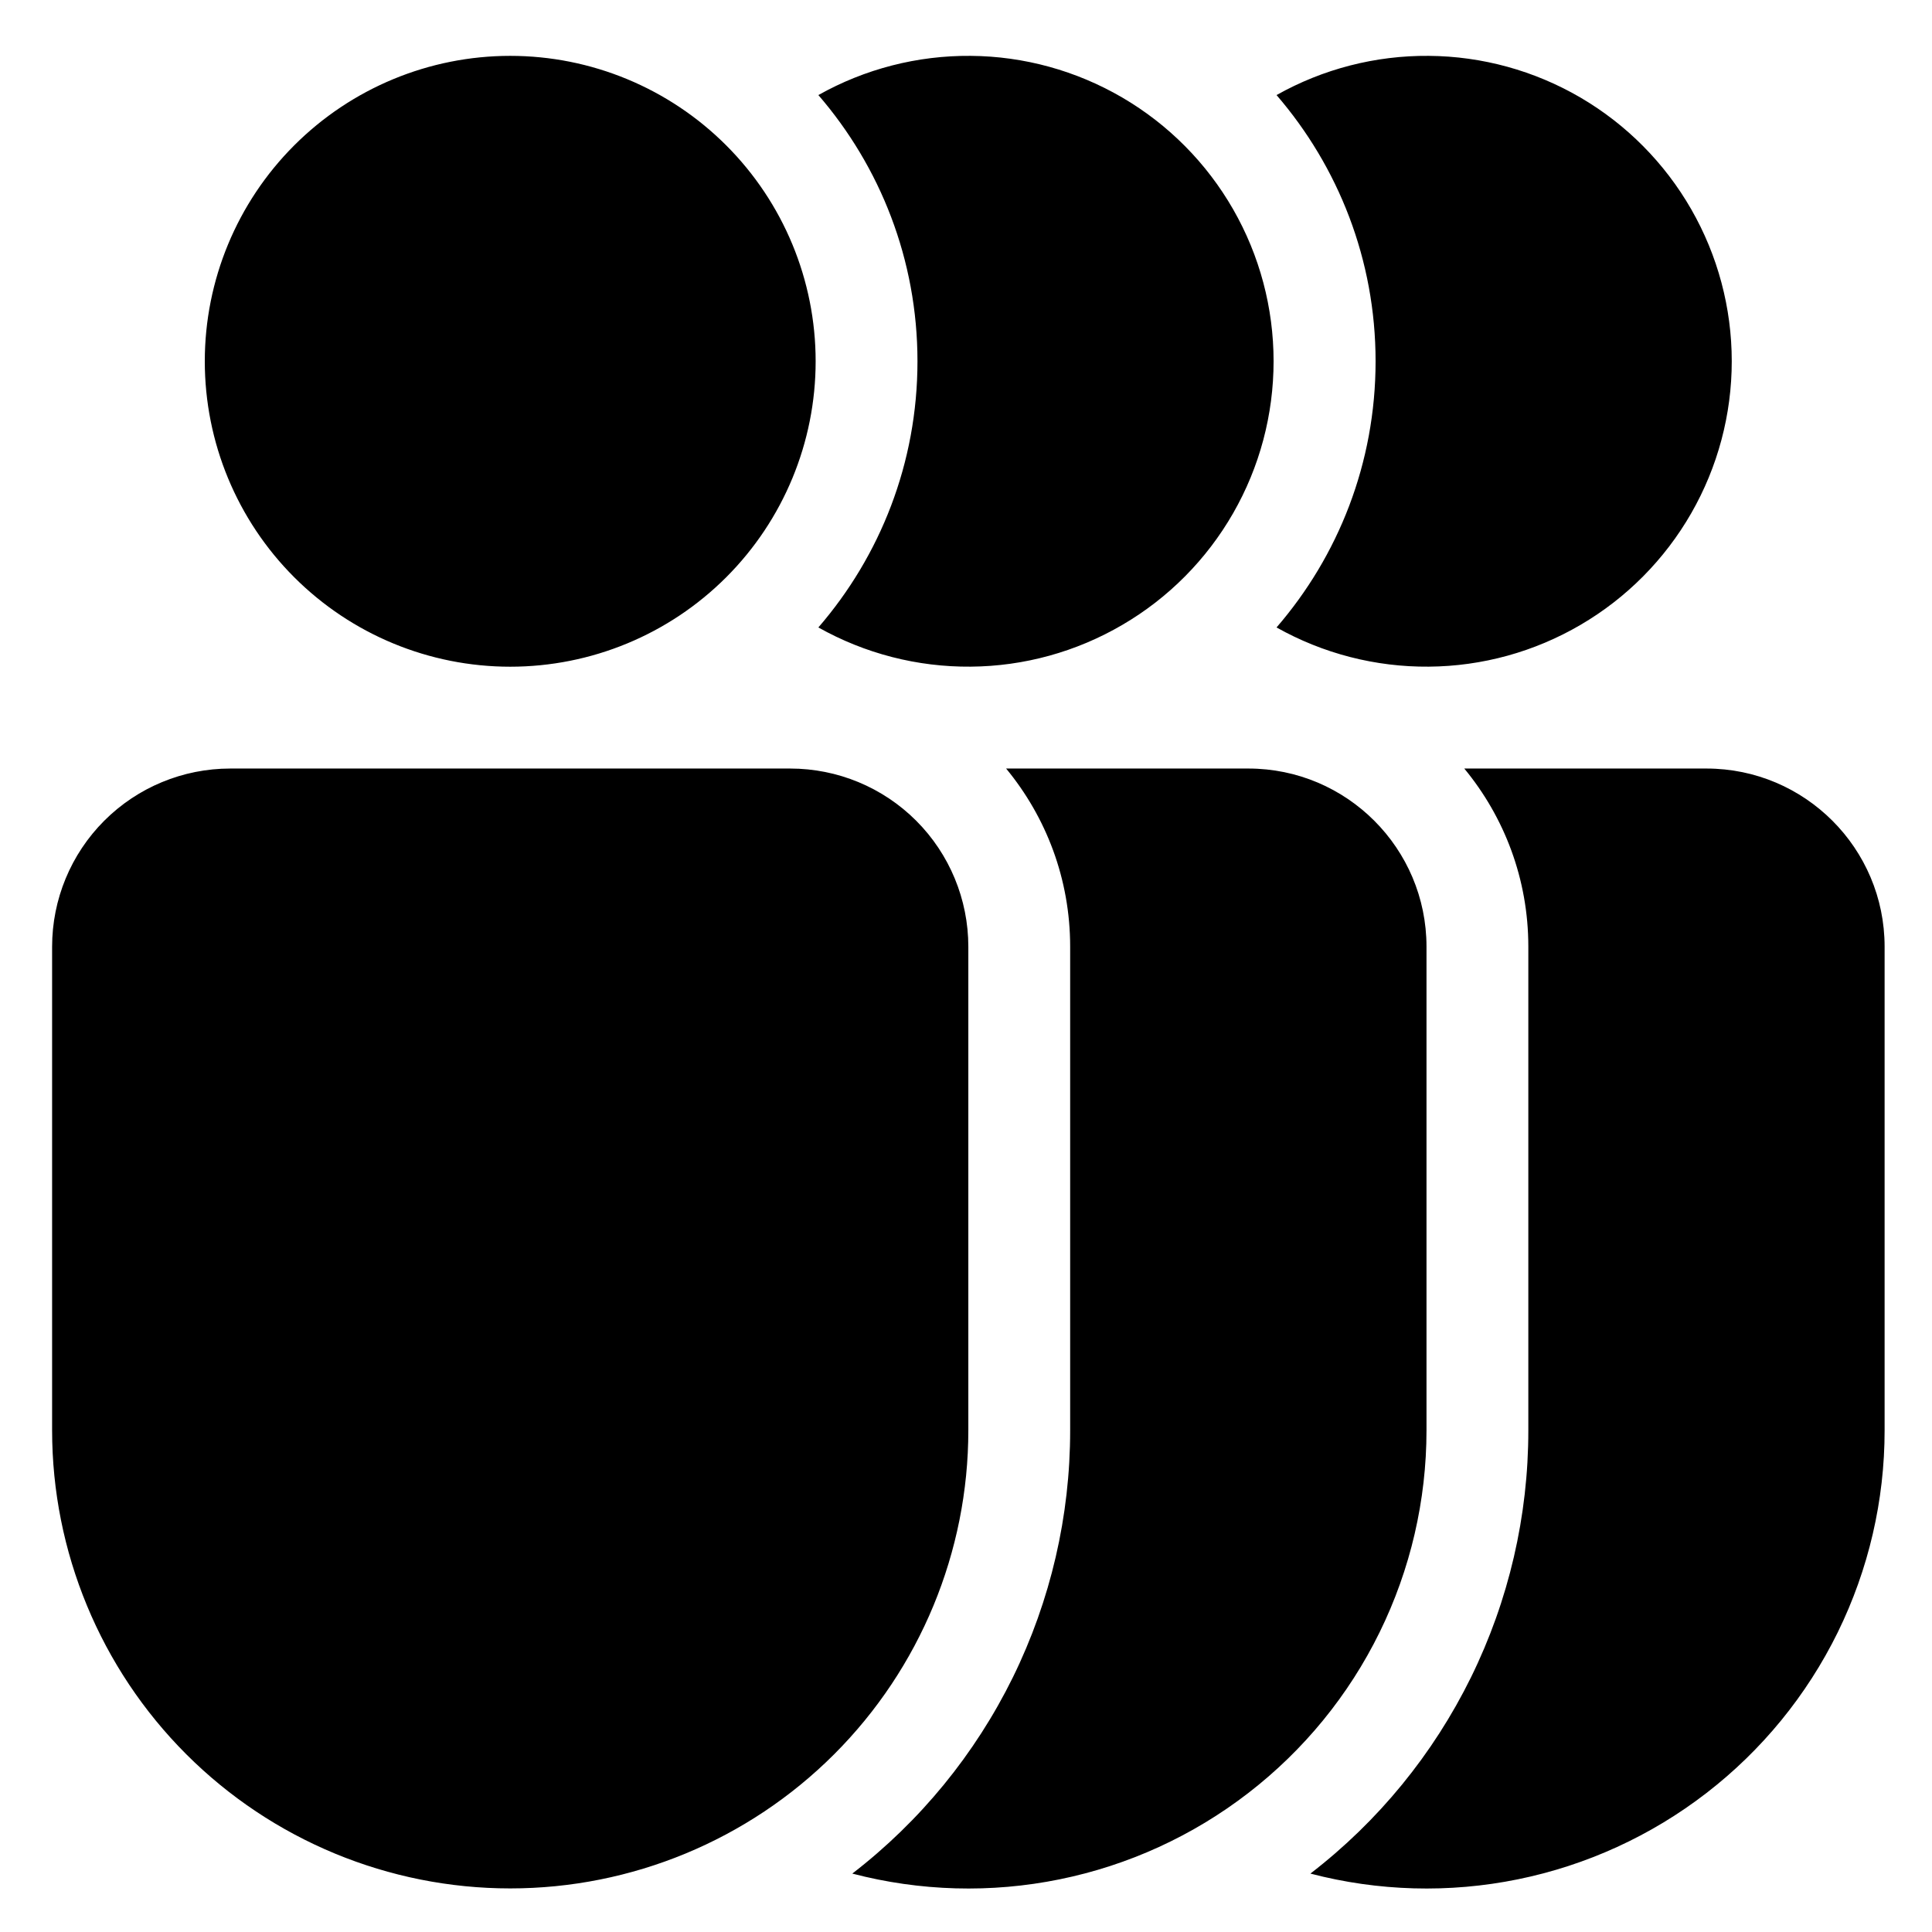 <svg xmlns="http://www.w3.org/2000/svg" width="34" height="34" viewBox="0 0 34 34" fill="none">
  <path d="M14.354 6.358C14.354 7.784 13.788 9.151 12.78 10.159C11.772 11.167 10.405 11.733 8.979 11.733C7.553 11.733 6.186 11.167 5.178 10.159C4.17 9.151 3.604 7.784 3.604 6.358C3.604 4.933 4.17 3.566 5.178 2.558C6.186 1.55 7.553 0.983 8.979 0.983C10.405 0.983 11.772 1.55 12.78 2.558C13.788 3.566 14.354 4.933 14.354 6.358ZM4.052 13.525C3.22 13.525 2.423 13.855 1.835 14.443C1.247 15.031 0.917 15.829 0.917 16.66V25.171C0.917 27.309 1.766 29.36 3.278 30.872C4.79 32.384 6.841 33.233 8.979 33.233C11.117 33.233 13.168 32.384 14.68 30.872C16.192 29.36 17.041 27.309 17.041 25.171V16.66C17.041 15.829 16.711 15.031 16.123 14.443C15.535 13.855 14.738 13.525 13.906 13.525H4.052ZM14.999 32.972C16.193 32.052 17.16 30.87 17.825 29.518C18.489 28.165 18.834 26.678 18.833 25.171V16.66C18.833 15.469 18.41 14.378 17.706 13.525H21.969C23.699 13.525 25.104 14.93 25.104 16.66V25.171C25.104 26.404 24.822 27.62 24.278 28.727C23.735 29.834 22.944 30.801 21.968 31.554C20.992 32.308 19.857 32.827 18.648 33.073C17.44 33.319 16.192 33.284 14.999 32.972ZM16.146 6.358C16.146 8.15 15.488 9.786 14.402 11.042C15.22 11.502 16.144 11.74 17.083 11.732C18.021 11.725 18.941 11.471 19.751 10.997C20.562 10.524 21.234 9.846 21.701 9.032C22.168 8.218 22.413 7.296 22.413 6.357C22.413 5.419 22.168 4.497 21.701 3.683C21.234 2.869 20.562 2.191 19.751 1.717C18.941 1.244 18.021 0.99 17.083 0.983C16.144 0.975 15.22 1.213 14.402 1.673C15.488 2.931 16.146 4.568 16.146 6.358ZM23.061 32.972C24.256 32.052 25.222 30.87 25.887 29.518C26.552 28.165 26.897 26.678 26.896 25.171V16.66C26.896 15.469 26.473 14.378 25.769 13.525H30.031C31.762 13.525 33.166 14.93 33.166 16.66V25.171C33.167 26.404 32.884 27.62 32.341 28.727C31.797 29.834 31.007 30.801 30.031 31.554C29.055 32.308 27.919 32.827 26.711 33.073C25.503 33.319 24.254 33.284 23.061 32.972ZM24.208 6.358C24.208 8.15 23.551 9.786 22.465 11.042C23.283 11.502 24.207 11.74 25.145 11.732C26.084 11.725 27.004 11.471 27.814 10.997C28.624 10.524 29.296 9.846 29.763 9.032C30.23 8.218 30.476 7.296 30.476 6.357C30.476 5.419 30.23 4.497 29.763 3.683C29.296 2.869 28.624 2.191 27.814 1.717C27.004 1.244 26.084 0.99 25.145 0.983C24.207 0.975 23.283 1.213 22.465 1.673C23.551 2.933 24.208 4.57 24.208 6.358Z" fill="currentColor"/>
</svg>
